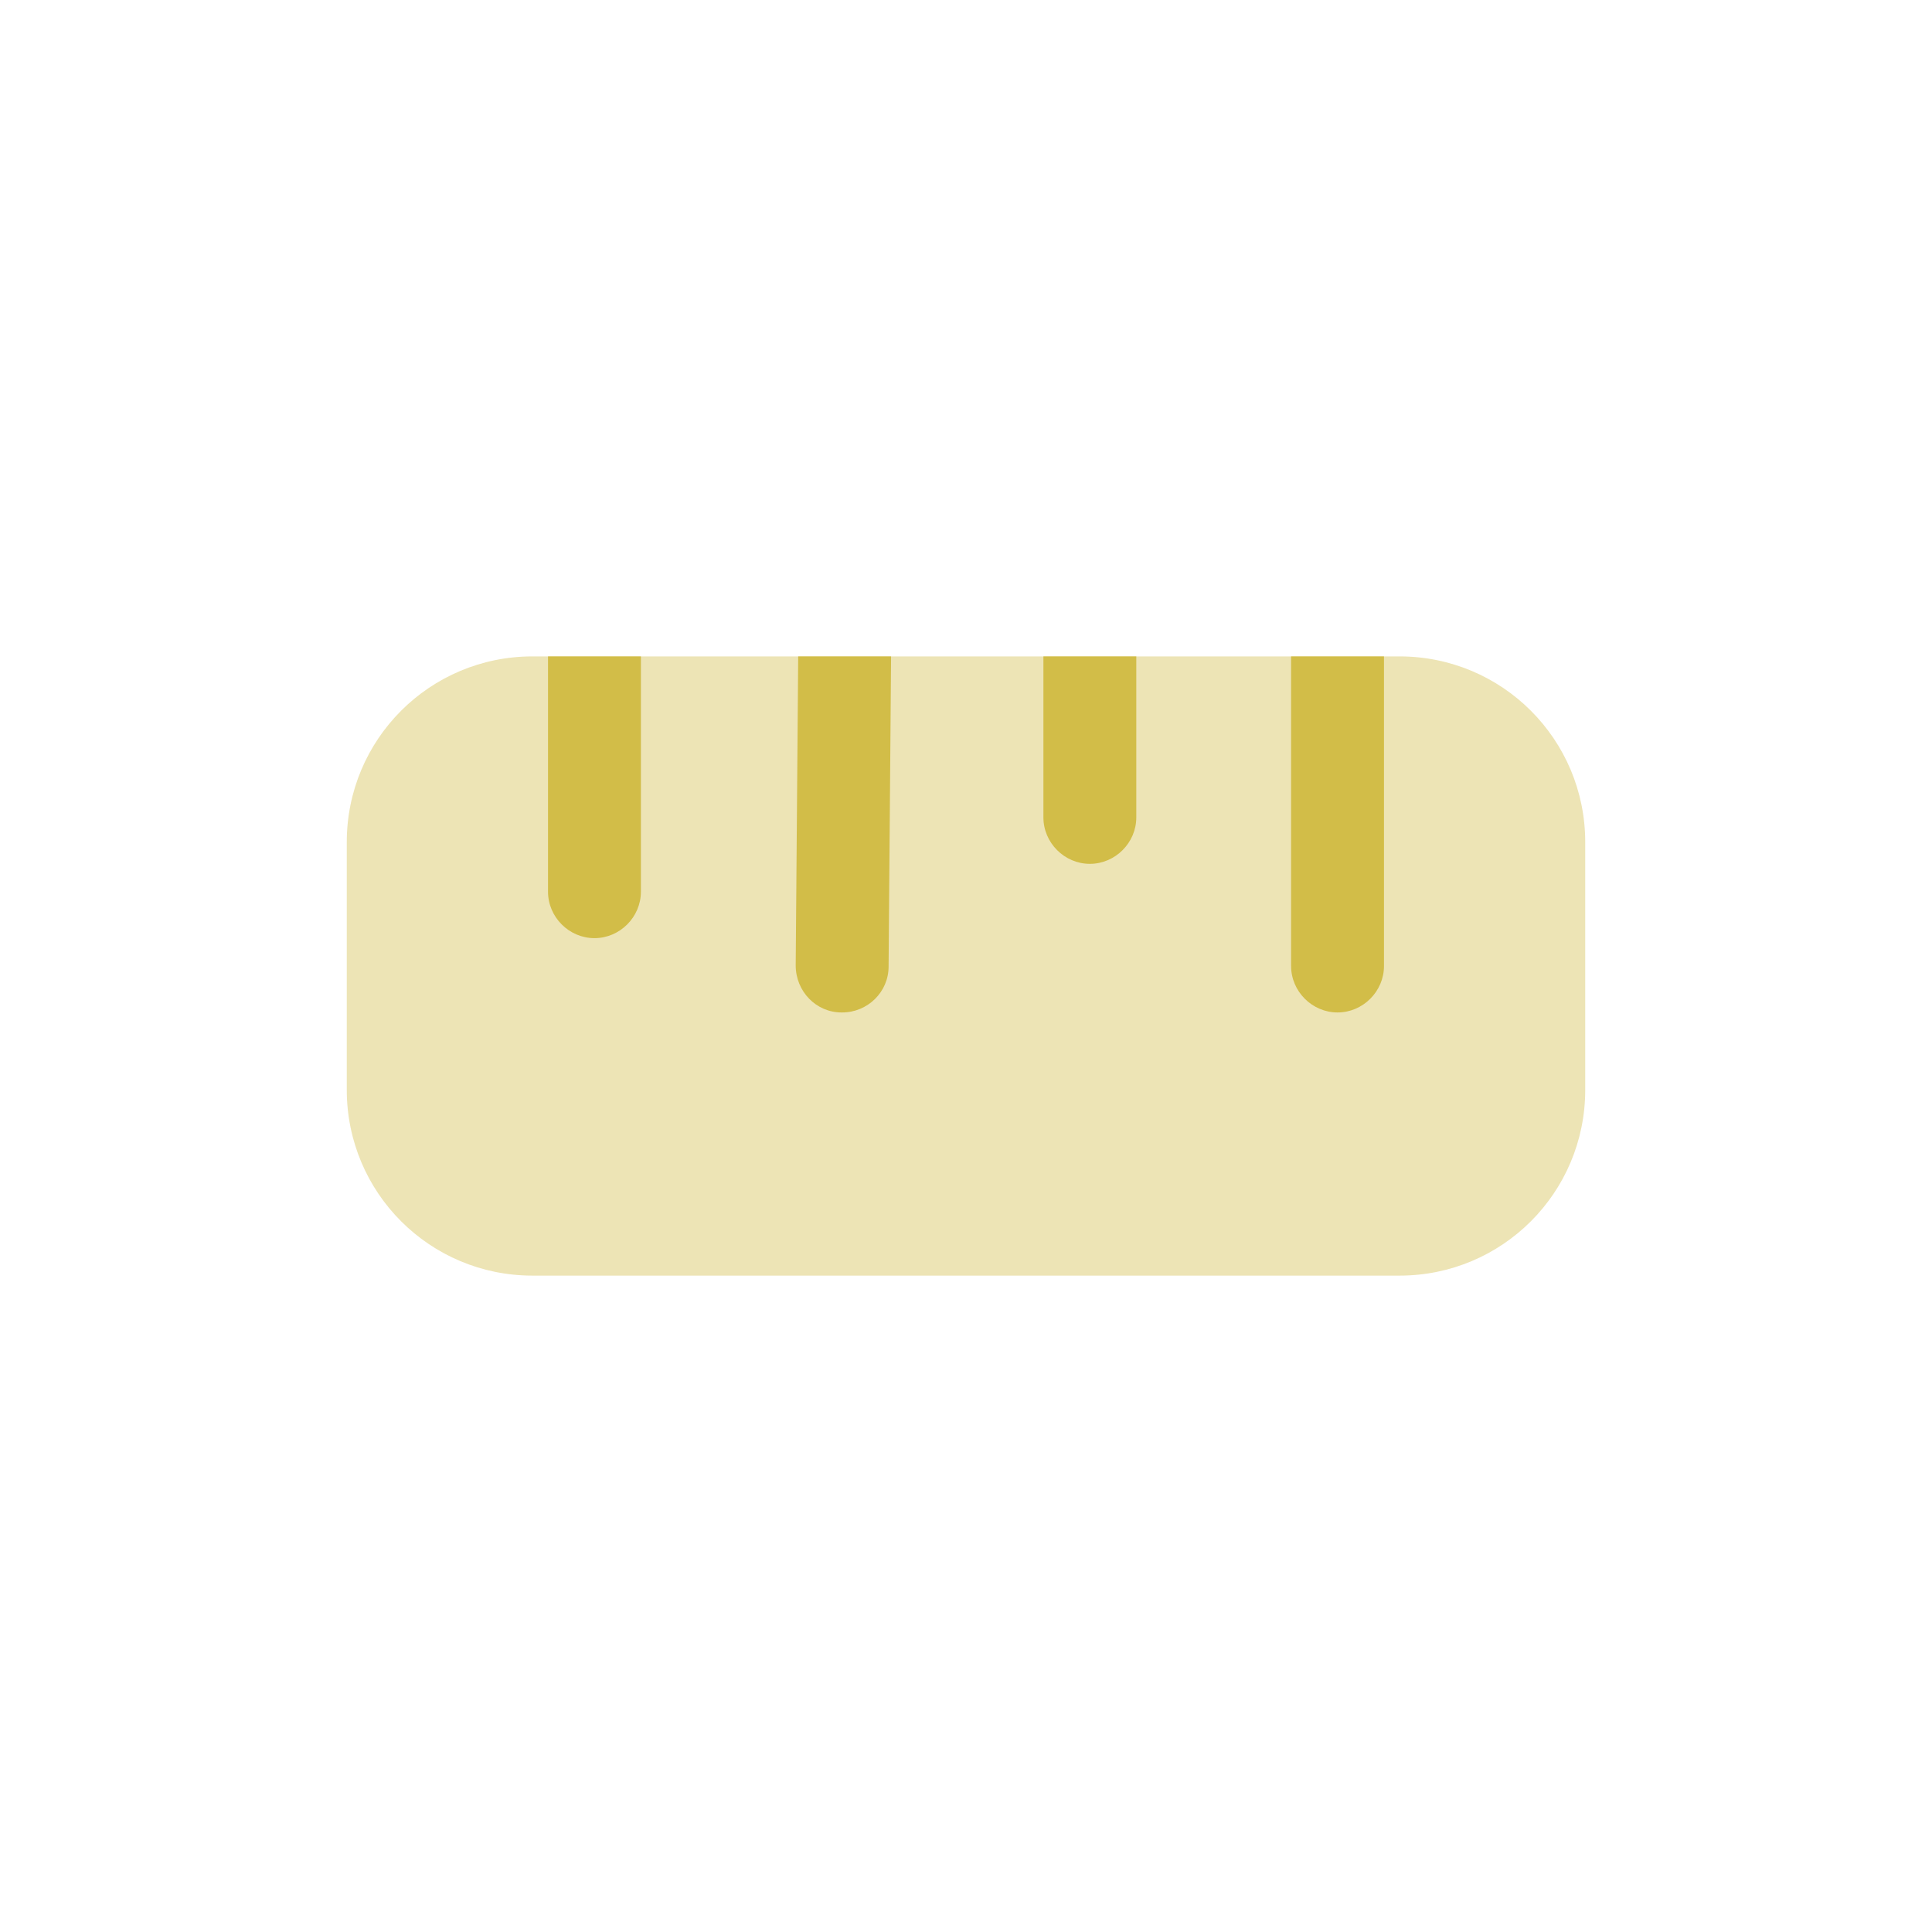 <svg width="104" height="104" viewBox="0 0 104 104" fill="none" xmlns="http://www.w3.org/2000/svg">
<path opacity="0.4" d="M28.667 68.667H75.333C80.867 68.667 85.333 64.201 85.333 58.667V45.334C85.333 39.801 80.867 35.334 75.333 35.334H28.667C23.133 35.334 18.667 39.801 18.667 45.334V58.667C18.667 64.201 23.133 68.667 28.667 68.667Z" fill="#D2BD48"/>
<path d="M74.5 35.334V52.001C74.5 53.367 73.367 54.501 72 54.501C70.633 54.501 69.5 53.367 69.5 52.001V35.334H74.5Z" fill="#D2BD48"/>
<path d="M34.5 35.334V48.001C34.5 49.367 33.367 50.501 32 50.501C30.633 50.501 29.5 49.367 29.5 48.001V35.334H34.5Z" fill="#D2BD48"/>
<path d="M47.967 35.334L47.833 52.034C47.833 53.401 46.7 54.501 45.333 54.501C45.333 54.501 45.333 54.501 45.3 54.501C43.933 54.501 42.833 53.367 42.833 51.967L42.967 35.334H47.967Z" fill="#D2BD48"/>
<path d="M61.167 35.334V44.001C61.167 45.367 60.033 46.501 58.667 46.501C57.3 46.501 56.167 45.367 56.167 44.001V35.334H61.167Z" fill="#D2BD48"/>
</svg>
